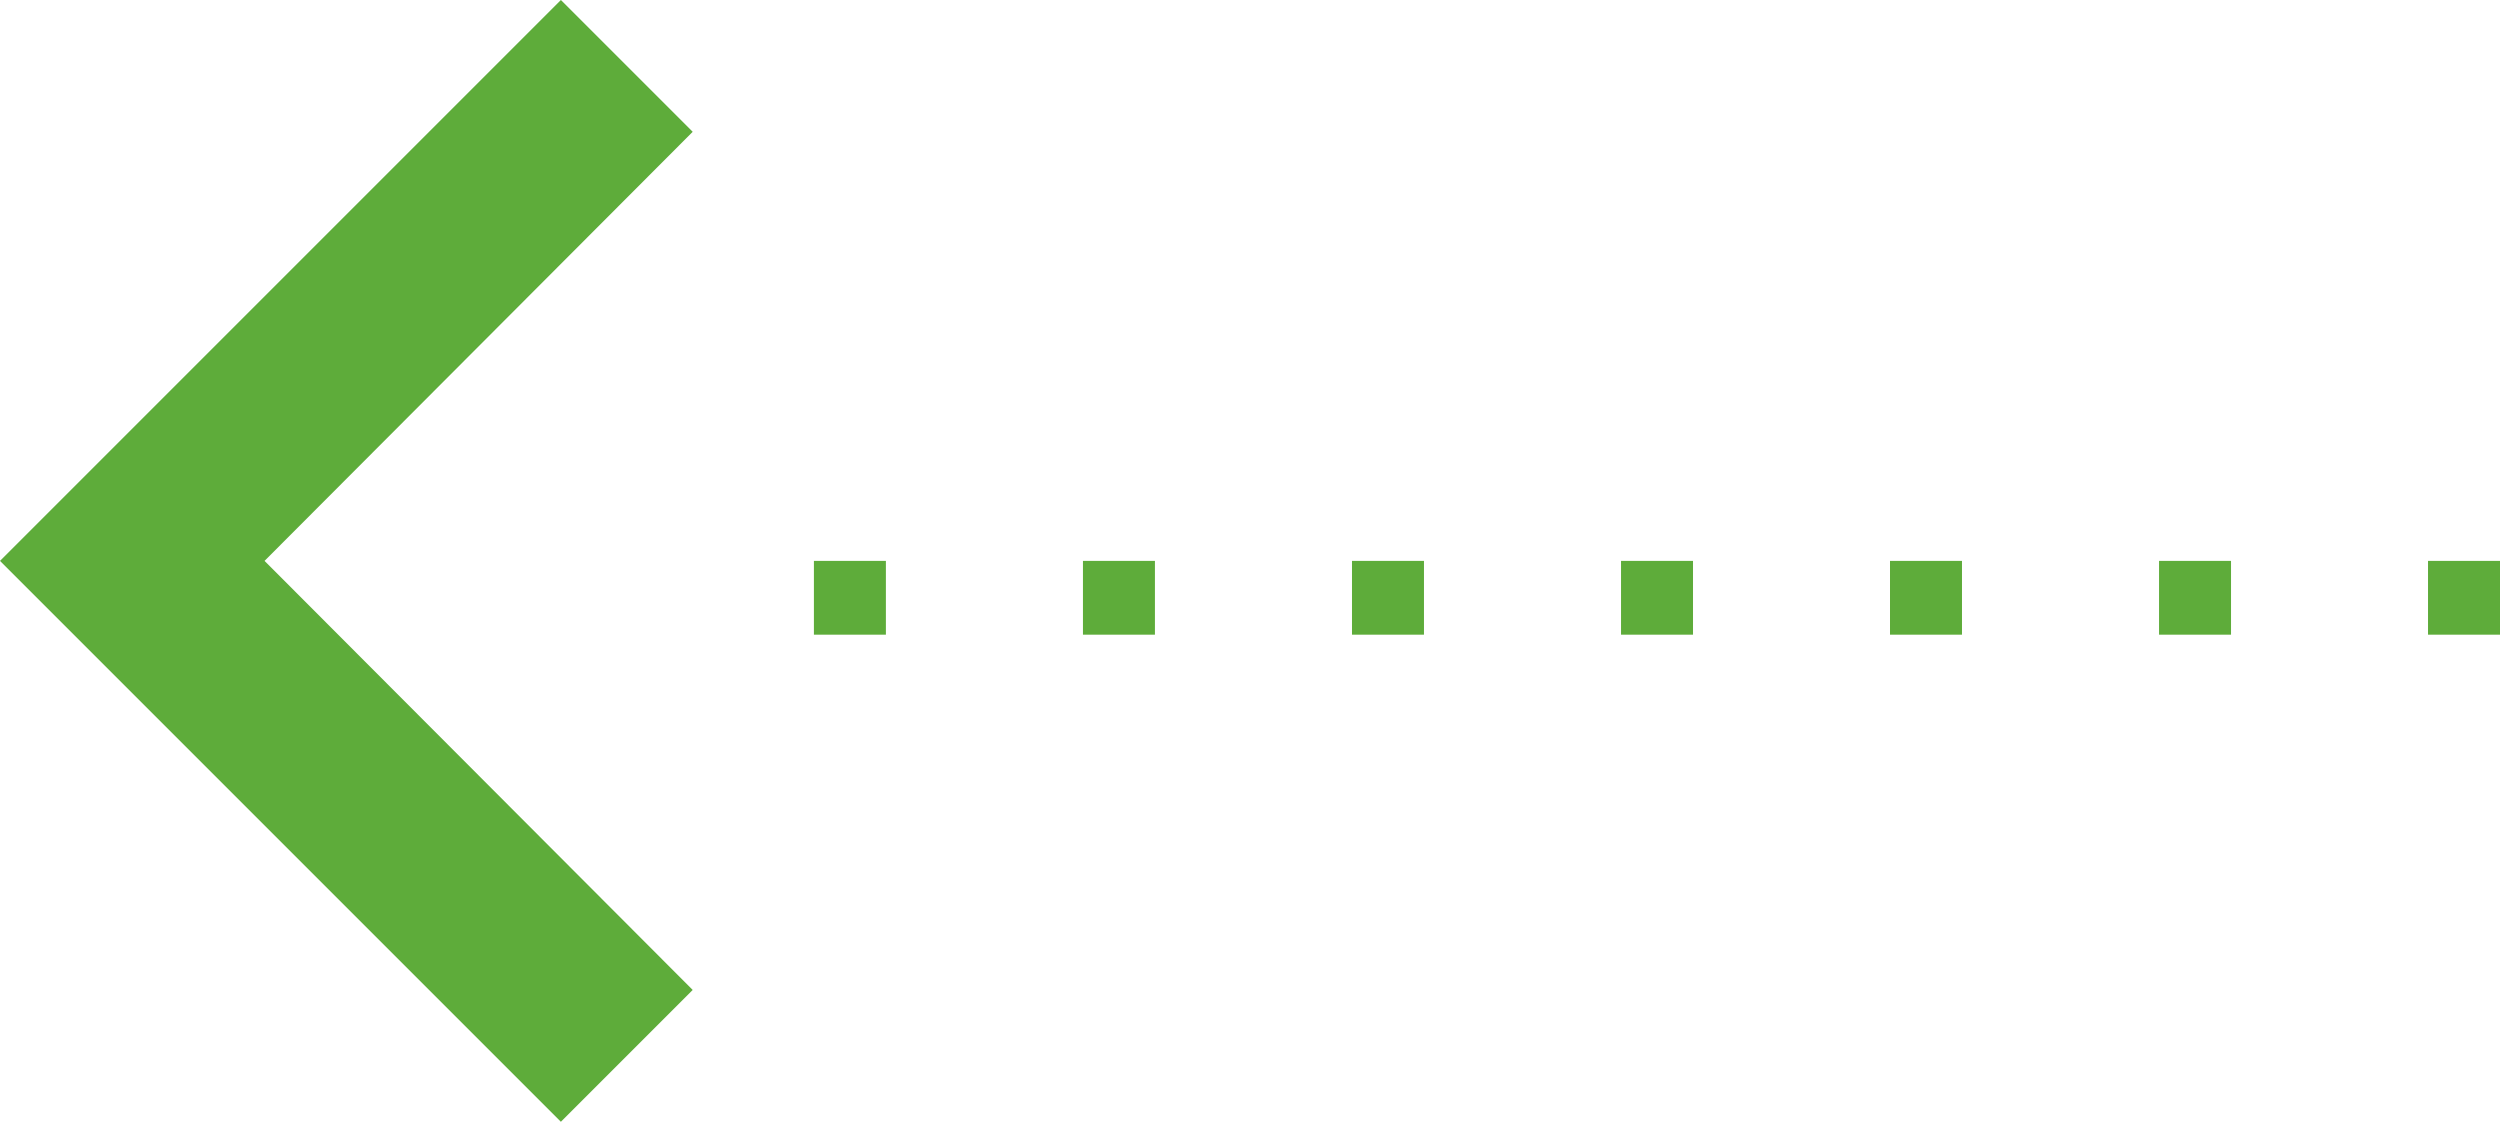 <svg xmlns="http://www.w3.org/2000/svg" width="40.115" height="18" viewBox="0 0 40.115 18">
  <defs>
    <style>
      .cls-1 {
        fill: #5eac3a;
      }
    </style>
  </defs>
  <g id="Group_247" data-name="Group 247" transform="translate(-132 -302)">
    <g id="Group_201" data-name="Group 201" transform="translate(-209.885 167)">
      <path id="Icon_material-navigate-next" data-name="Icon material-navigate-next" class="cls-1" d="M15,9l-2.115,2.115L19.755,18l-6.87,6.885L15,27l9-9Z" transform="translate(365.885 162) rotate(180)"/>
      <g id="Group_246" data-name="Group 246" transform="translate(-139.055 -145)">
        <g id="Group_245" data-name="Group 245" transform="translate(494 287.184)">
          <rect id="Rectangle_138" data-name="Rectangle 138" class="cls-1" width="1.155" height="1.184" transform="translate(0 1.816)"/>
          <rect id="Rectangle_139" data-name="Rectangle 139" class="cls-1" width="1.155" height="1.184" transform="translate(4.317 1.816)"/>
          <rect id="Rectangle_140" data-name="Rectangle 140" class="cls-1" width="1.155" height="1.184" transform="translate(8.634 1.816)"/>
          <rect id="Rectangle_141" data-name="Rectangle 141" class="cls-1" width="1.155" height="1.184" transform="translate(12.951 1.816)"/>
          <rect id="Rectangle_142" data-name="Rectangle 142" class="cls-1" width="1.155" height="1.184" transform="translate(17.267 1.816)"/>
          <rect id="Rectangle_143" data-name="Rectangle 143" class="cls-1" width="1.155" height="1.184" transform="translate(21.584 1.816)"/>
          <rect id="Rectangle_144" data-name="Rectangle 144" class="cls-1" width="1.155" height="1.184" transform="translate(25.9 1.816)"/>
        </g>
      </g>
    </g>
  </g>
</svg>
